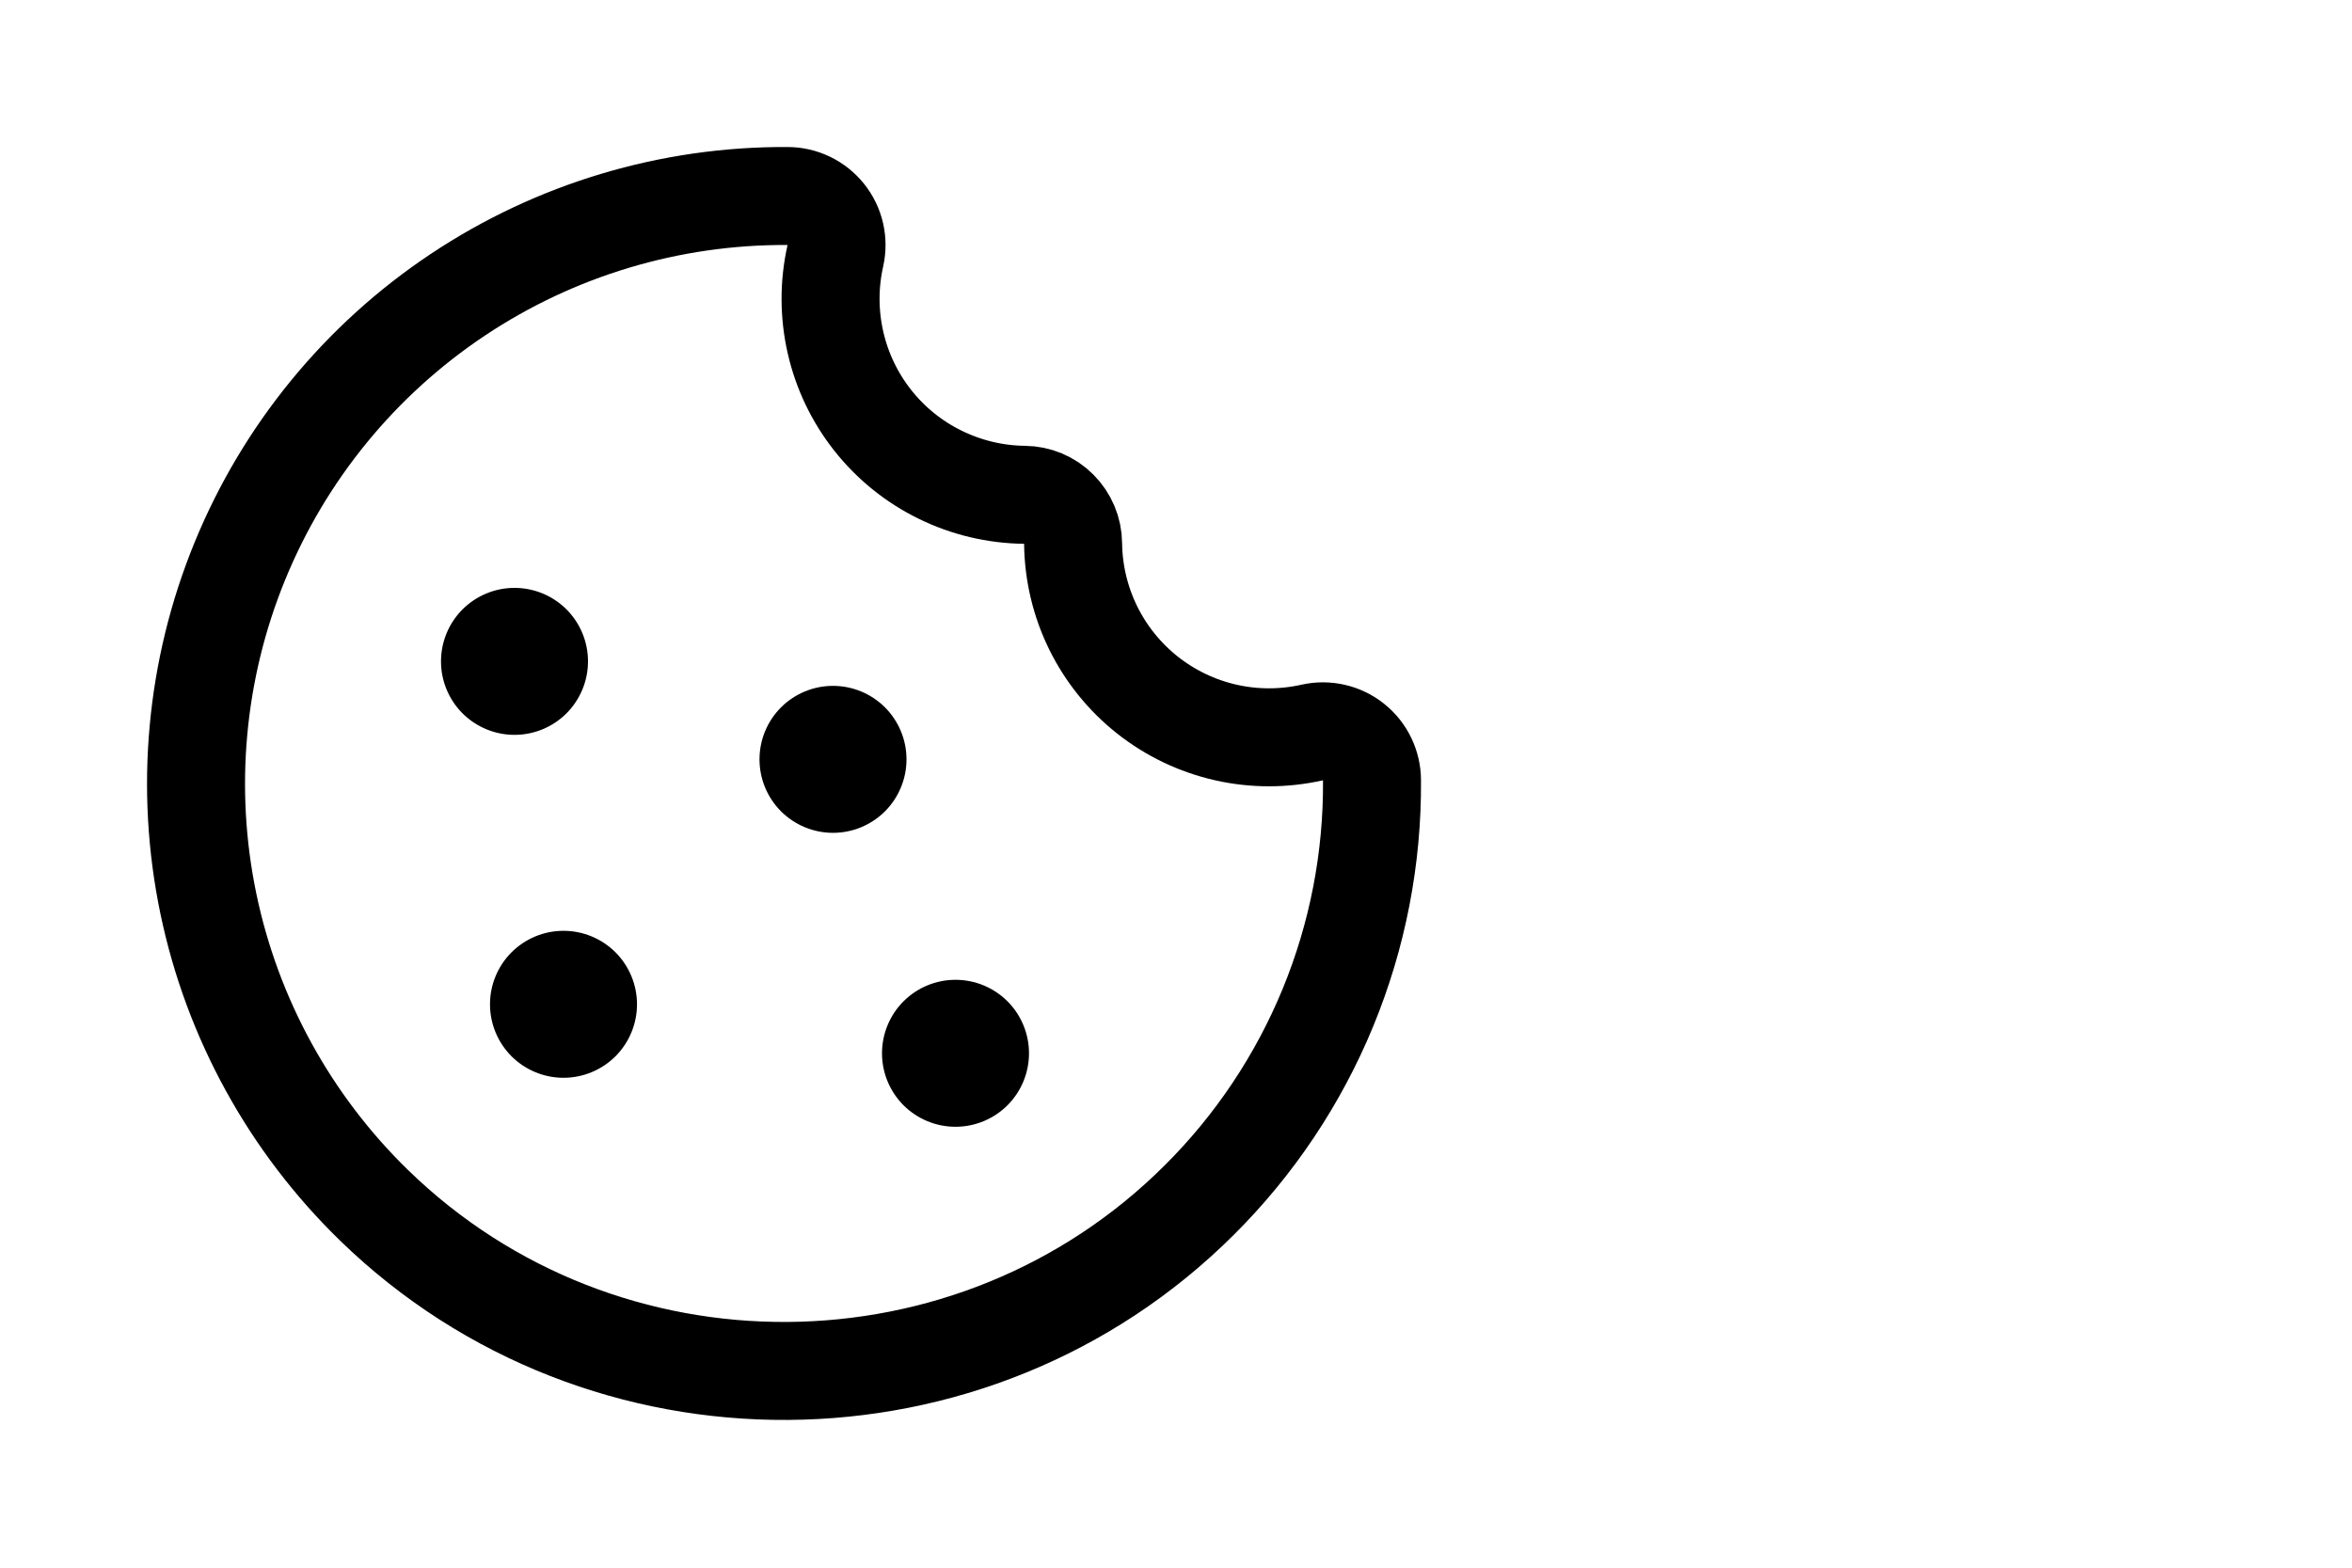 <svg width="48" height="32" viewBox="0 0 48 32" fill="none" xmlns="http://www.w3.org/2000/svg">
<path d="M28 15.926C28.012 17.516 27.707 19.093 27.102 20.564C26.497 22.035 25.605 23.371 24.478 24.493C19.859 29.103 12.314 29.155 7.636 24.605C5.92 22.936 4.741 20.792 4.253 18.449C3.765 16.105 3.988 13.669 4.895 11.454C5.802 9.238 7.351 7.345 9.343 6.017C11.335 4.689 13.678 3.987 16.072 4.001C16.222 4.001 16.37 4.035 16.505 4.1C16.64 4.165 16.759 4.26 16.853 4.377C16.947 4.494 17.013 4.63 17.047 4.777C17.08 4.923 17.081 5.075 17.048 5.221C16.917 5.803 16.918 6.406 17.05 6.987C17.182 7.569 17.442 8.113 17.812 8.581C18.182 9.049 18.651 9.428 19.187 9.69C19.722 9.953 20.309 10.093 20.905 10.1C21.168 10.102 21.42 10.207 21.606 10.394C21.792 10.58 21.898 10.832 21.9 11.095C21.907 11.691 22.046 12.278 22.309 12.814C22.572 13.349 22.951 13.819 23.419 14.189C23.887 14.558 24.431 14.819 25.013 14.951C25.595 15.083 26.198 15.083 26.78 14.952C26.926 14.919 27.078 14.92 27.224 14.954C27.37 14.987 27.506 15.053 27.623 15.147C27.74 15.24 27.835 15.359 27.9 15.494C27.965 15.629 27.999 15.776 28 15.926Z" stroke="black" stroke-width="2" stroke-linecap="round" stroke-linejoin="round"/>
<path d="M19.5 23C19.898 23 20.279 22.842 20.561 22.561C20.842 22.279 21 21.898 21 21.5C21 21.102 20.842 20.721 20.561 20.439C20.279 20.158 19.898 20 19.5 20C19.102 20 18.721 20.158 18.439 20.439C18.158 20.721 18 21.102 18 21.5C18 21.898 18.158 22.279 18.439 22.561C18.721 22.842 19.102 23 19.5 23ZM11.5 22C11.898 22 12.279 21.842 12.561 21.561C12.842 21.279 13 20.898 13 20.5C13 20.102 12.842 19.721 12.561 19.439C12.279 19.158 11.898 19 11.5 19C11.102 19 10.721 19.158 10.439 19.439C10.158 19.721 10 20.102 10 20.5C10 20.898 10.158 21.279 10.439 21.561C10.721 21.842 11.102 22 11.5 22ZM10.5 15C10.898 15 11.279 14.842 11.561 14.561C11.842 14.279 12 13.898 12 13.5C12 13.102 11.842 12.721 11.561 12.439C11.279 12.158 10.898 12 10.5 12C10.102 12 9.721 12.158 9.439 12.439C9.158 12.721 9 13.102 9 13.5C9 13.898 9.158 14.279 9.439 14.561C9.721 14.842 10.102 15 10.5 15ZM17 17C17.398 17 17.779 16.842 18.061 16.561C18.342 16.279 18.5 15.898 18.5 15.5C18.5 15.102 18.342 14.721 18.061 14.439C17.779 14.158 17.398 14 17 14C16.602 14 16.221 14.158 15.939 14.439C15.658 14.721 15.5 15.102 15.5 15.5C15.5 15.898 15.658 16.279 15.939 16.561C16.221 16.842 16.602 17 17 17Z" fill="black"/>
</svg>
